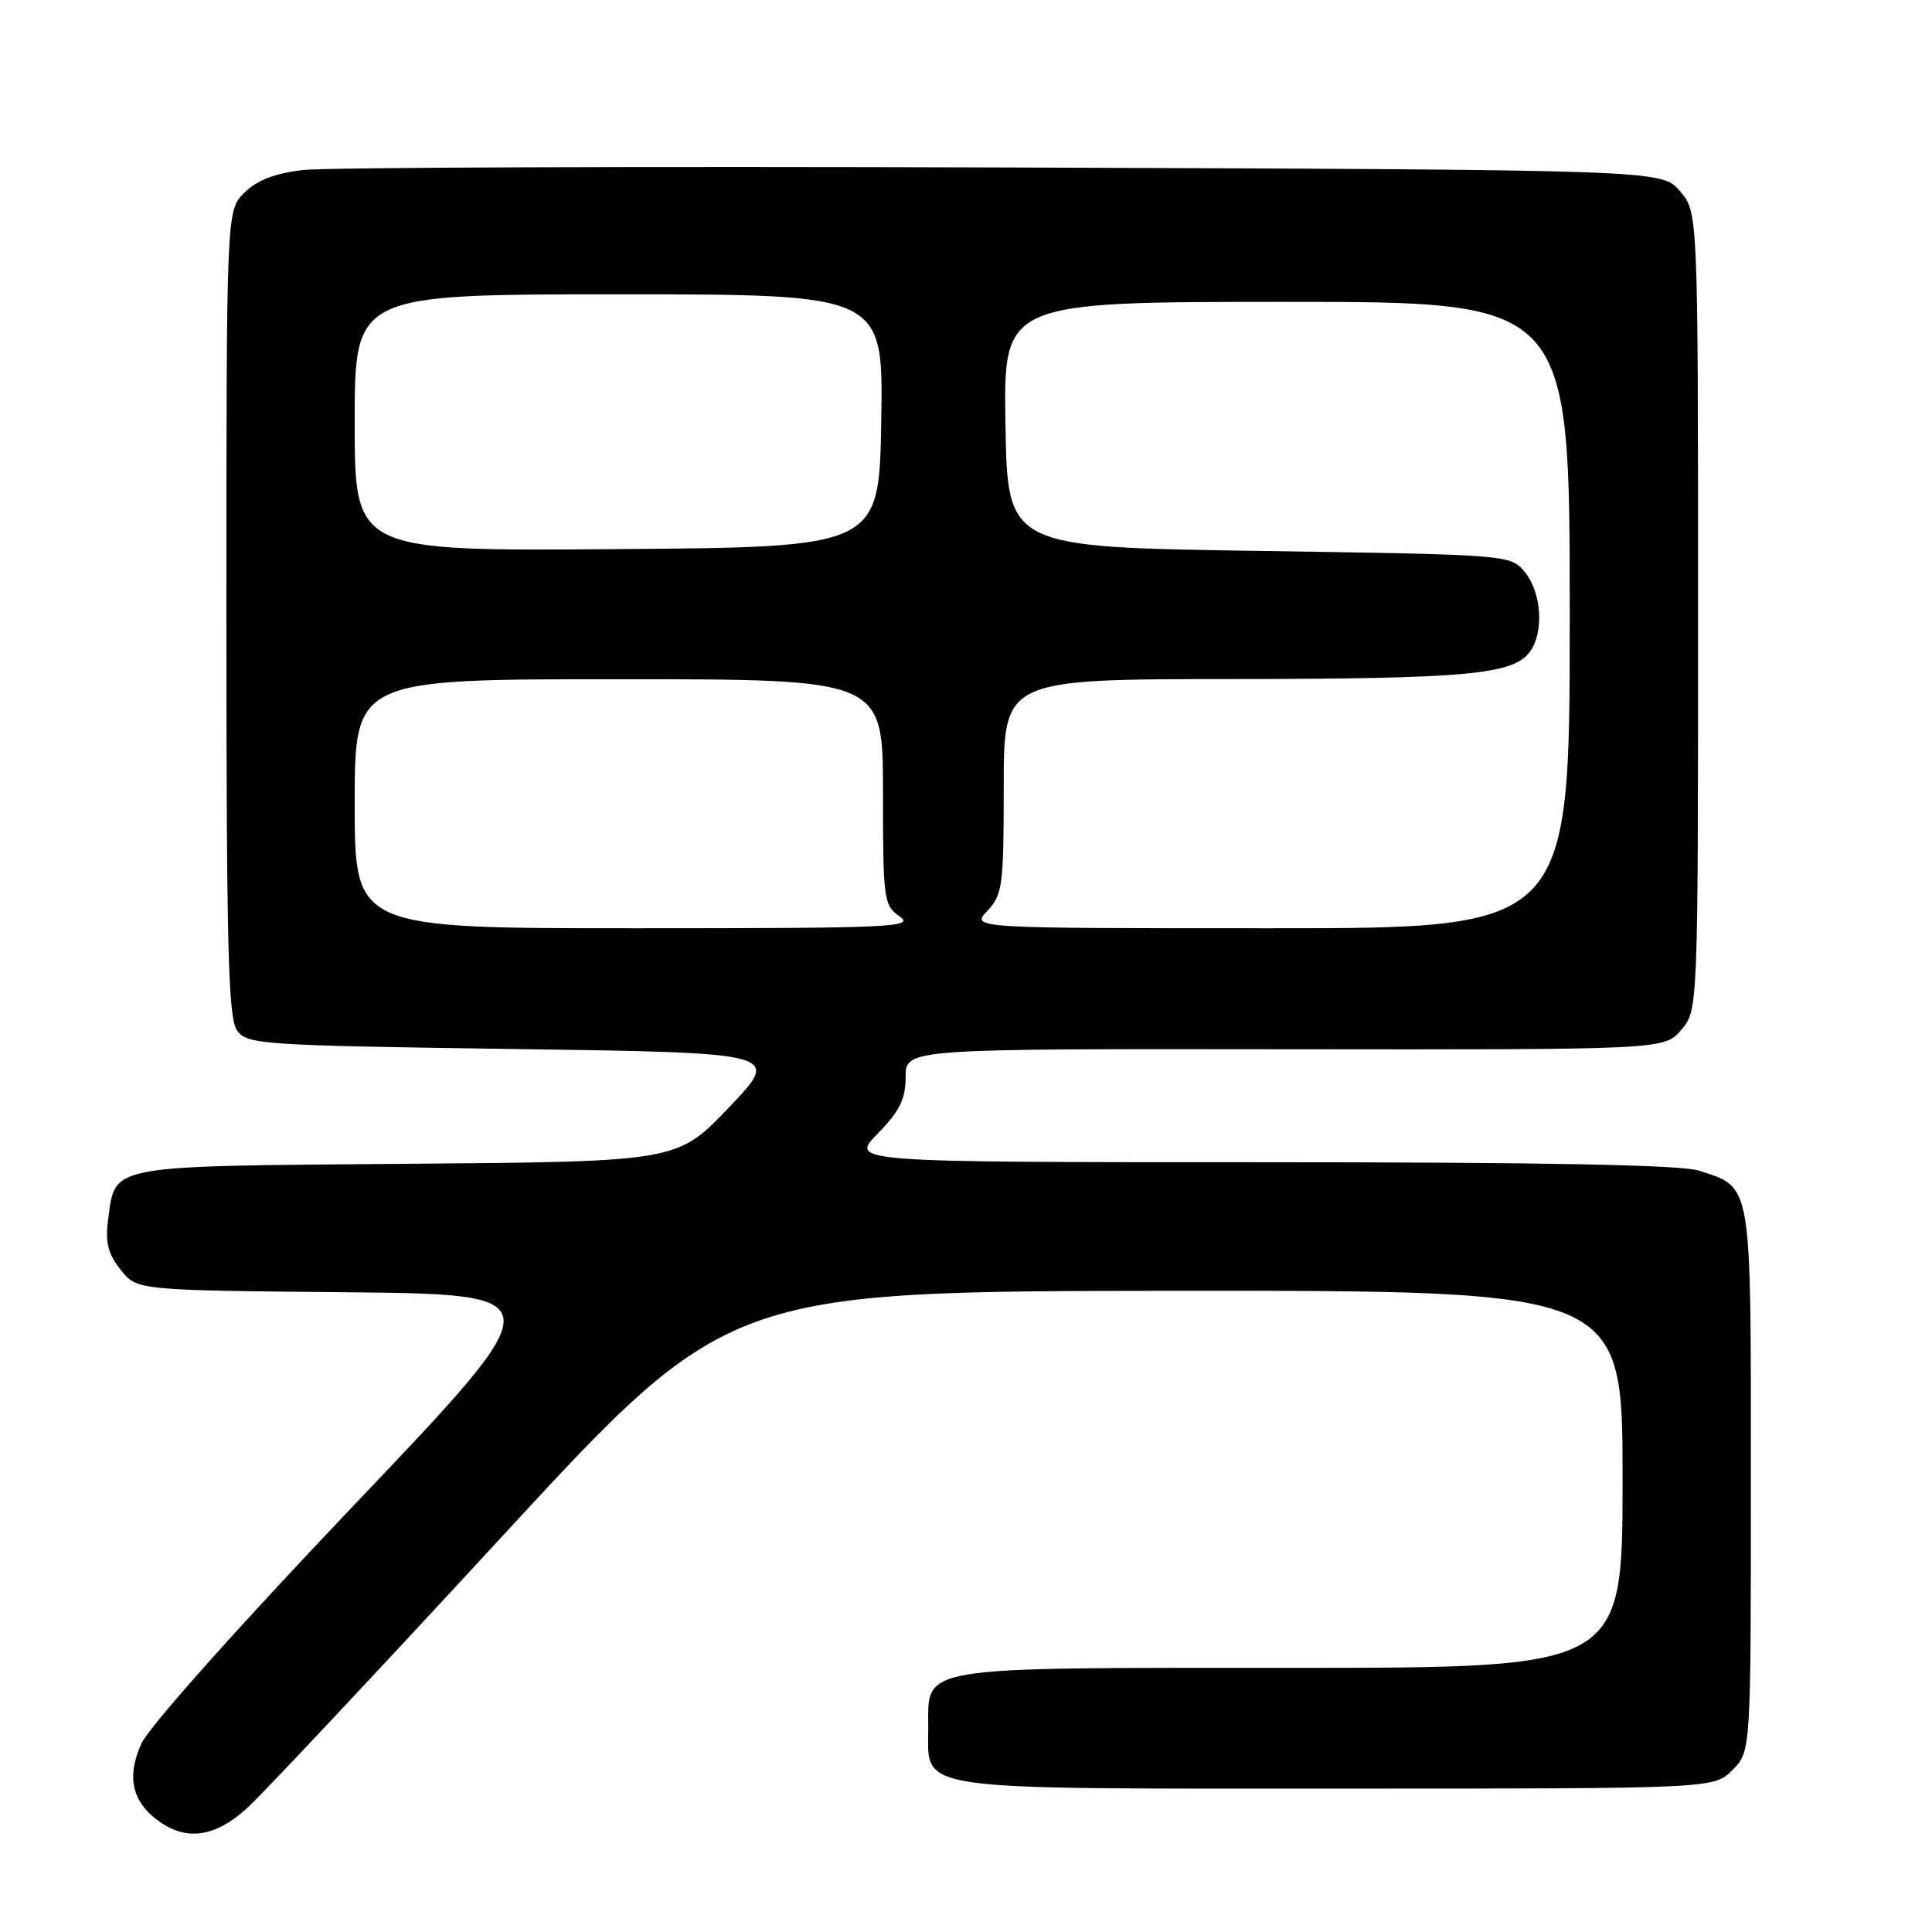 <?xml version="1.0" encoding="UTF-8" standalone="no"?>
<!DOCTYPE svg PUBLIC "-//W3C//DTD SVG 1.1//EN" "http://www.w3.org/Graphics/SVG/1.1/DTD/svg11.dtd" >
<svg xmlns="http://www.w3.org/2000/svg" xmlns:xlink="http://www.w3.org/1999/xlink" version="1.1" viewBox="0 0 256 256">
 <g >
 <path fill="currentColor"
d=" M 32.75 239.58 C 34.81 237.70 50.00 221.51 66.50 203.62 C 96.50 171.09 96.50 171.09 155.75 171.04 C 215.00 171.00 215.00 171.00 215.00 196.00 C 215.00 221.00 215.00 221.00 171.22 221.00 C 120.94 221.00 123.00 220.66 123.00 229.00 C 123.00 237.41 120.22 237.00 177.27 237.00 C 227.09 237.00 227.09 237.00 229.55 234.55 C 232.00 232.09 232.00 232.09 232.00 196.16 C 232.00 156.15 232.22 157.44 225.10 155.11 C 222.77 154.35 204.49 154.00 167.15 154.00 C 112.59 154.00 112.59 154.00 116.30 150.21 C 119.23 147.21 120.00 145.64 120.00 142.69 C 120.00 138.97 120.00 138.97 170.25 139.03 C 220.50 139.09 220.50 139.09 222.75 136.49 C 225.00 133.89 225.00 133.89 225.00 81.00 C 225.00 28.11 225.00 28.11 222.59 25.31 C 220.17 22.50 220.17 22.50 132.84 22.19 C 84.80 22.03 43.08 22.18 40.12 22.53 C 36.38 22.98 34.01 23.90 32.37 25.54 C 30.00 27.91 30.00 27.91 30.00 81.26 C 30.00 125.75 30.24 134.94 31.42 136.56 C 32.76 138.40 34.66 138.53 68.17 139.00 C 103.50 139.50 103.50 139.50 96.62 146.71 C 89.74 153.93 89.74 153.93 53.90 154.21 C 13.88 154.53 15.31 154.27 14.33 161.61 C 13.93 164.61 14.30 166.13 15.97 168.23 C 18.12 170.97 18.12 170.97 45.81 171.23 C 73.50 171.50 73.50 171.50 47.00 199.34 C 31.71 215.40 19.76 228.80 18.75 231.01 C 16.71 235.46 17.50 238.83 21.16 241.40 C 24.83 243.97 28.57 243.38 32.75 239.58 Z  M 47.00 106.50 C 47.00 90.00 47.00 90.00 82.00 90.00 C 117.00 90.00 117.00 90.00 117.00 104.94 C 117.00 119.25 117.09 119.95 119.22 121.44 C 121.25 122.86 118.20 123.00 84.22 123.00 C 47.00 123.00 47.00 123.00 47.00 106.50 Z  M 130.83 120.69 C 132.85 118.53 133.00 117.37 133.00 104.19 C 133.00 90.00 133.00 90.00 163.25 89.98 C 194.33 89.95 200.51 89.39 202.72 86.36 C 204.60 83.80 204.28 78.57 202.09 75.86 C 200.18 73.50 200.18 73.50 166.84 73.00 C 133.50 72.50 133.50 72.50 133.23 56.25 C 132.95 40.00 132.95 40.00 170.48 40.00 C 208.00 40.00 208.00 40.00 208.00 81.50 C 208.00 123.00 208.00 123.00 168.33 123.00 C 128.65 123.00 128.65 123.00 130.83 120.69 Z  M 47.00 56.01 C 47.00 39.00 47.00 39.00 82.02 39.00 C 117.05 39.00 117.05 39.00 116.77 55.75 C 116.50 72.50 116.50 72.50 81.75 72.76 C 47.00 73.03 47.00 73.03 47.00 56.01 Z "/>
</g>
</svg>